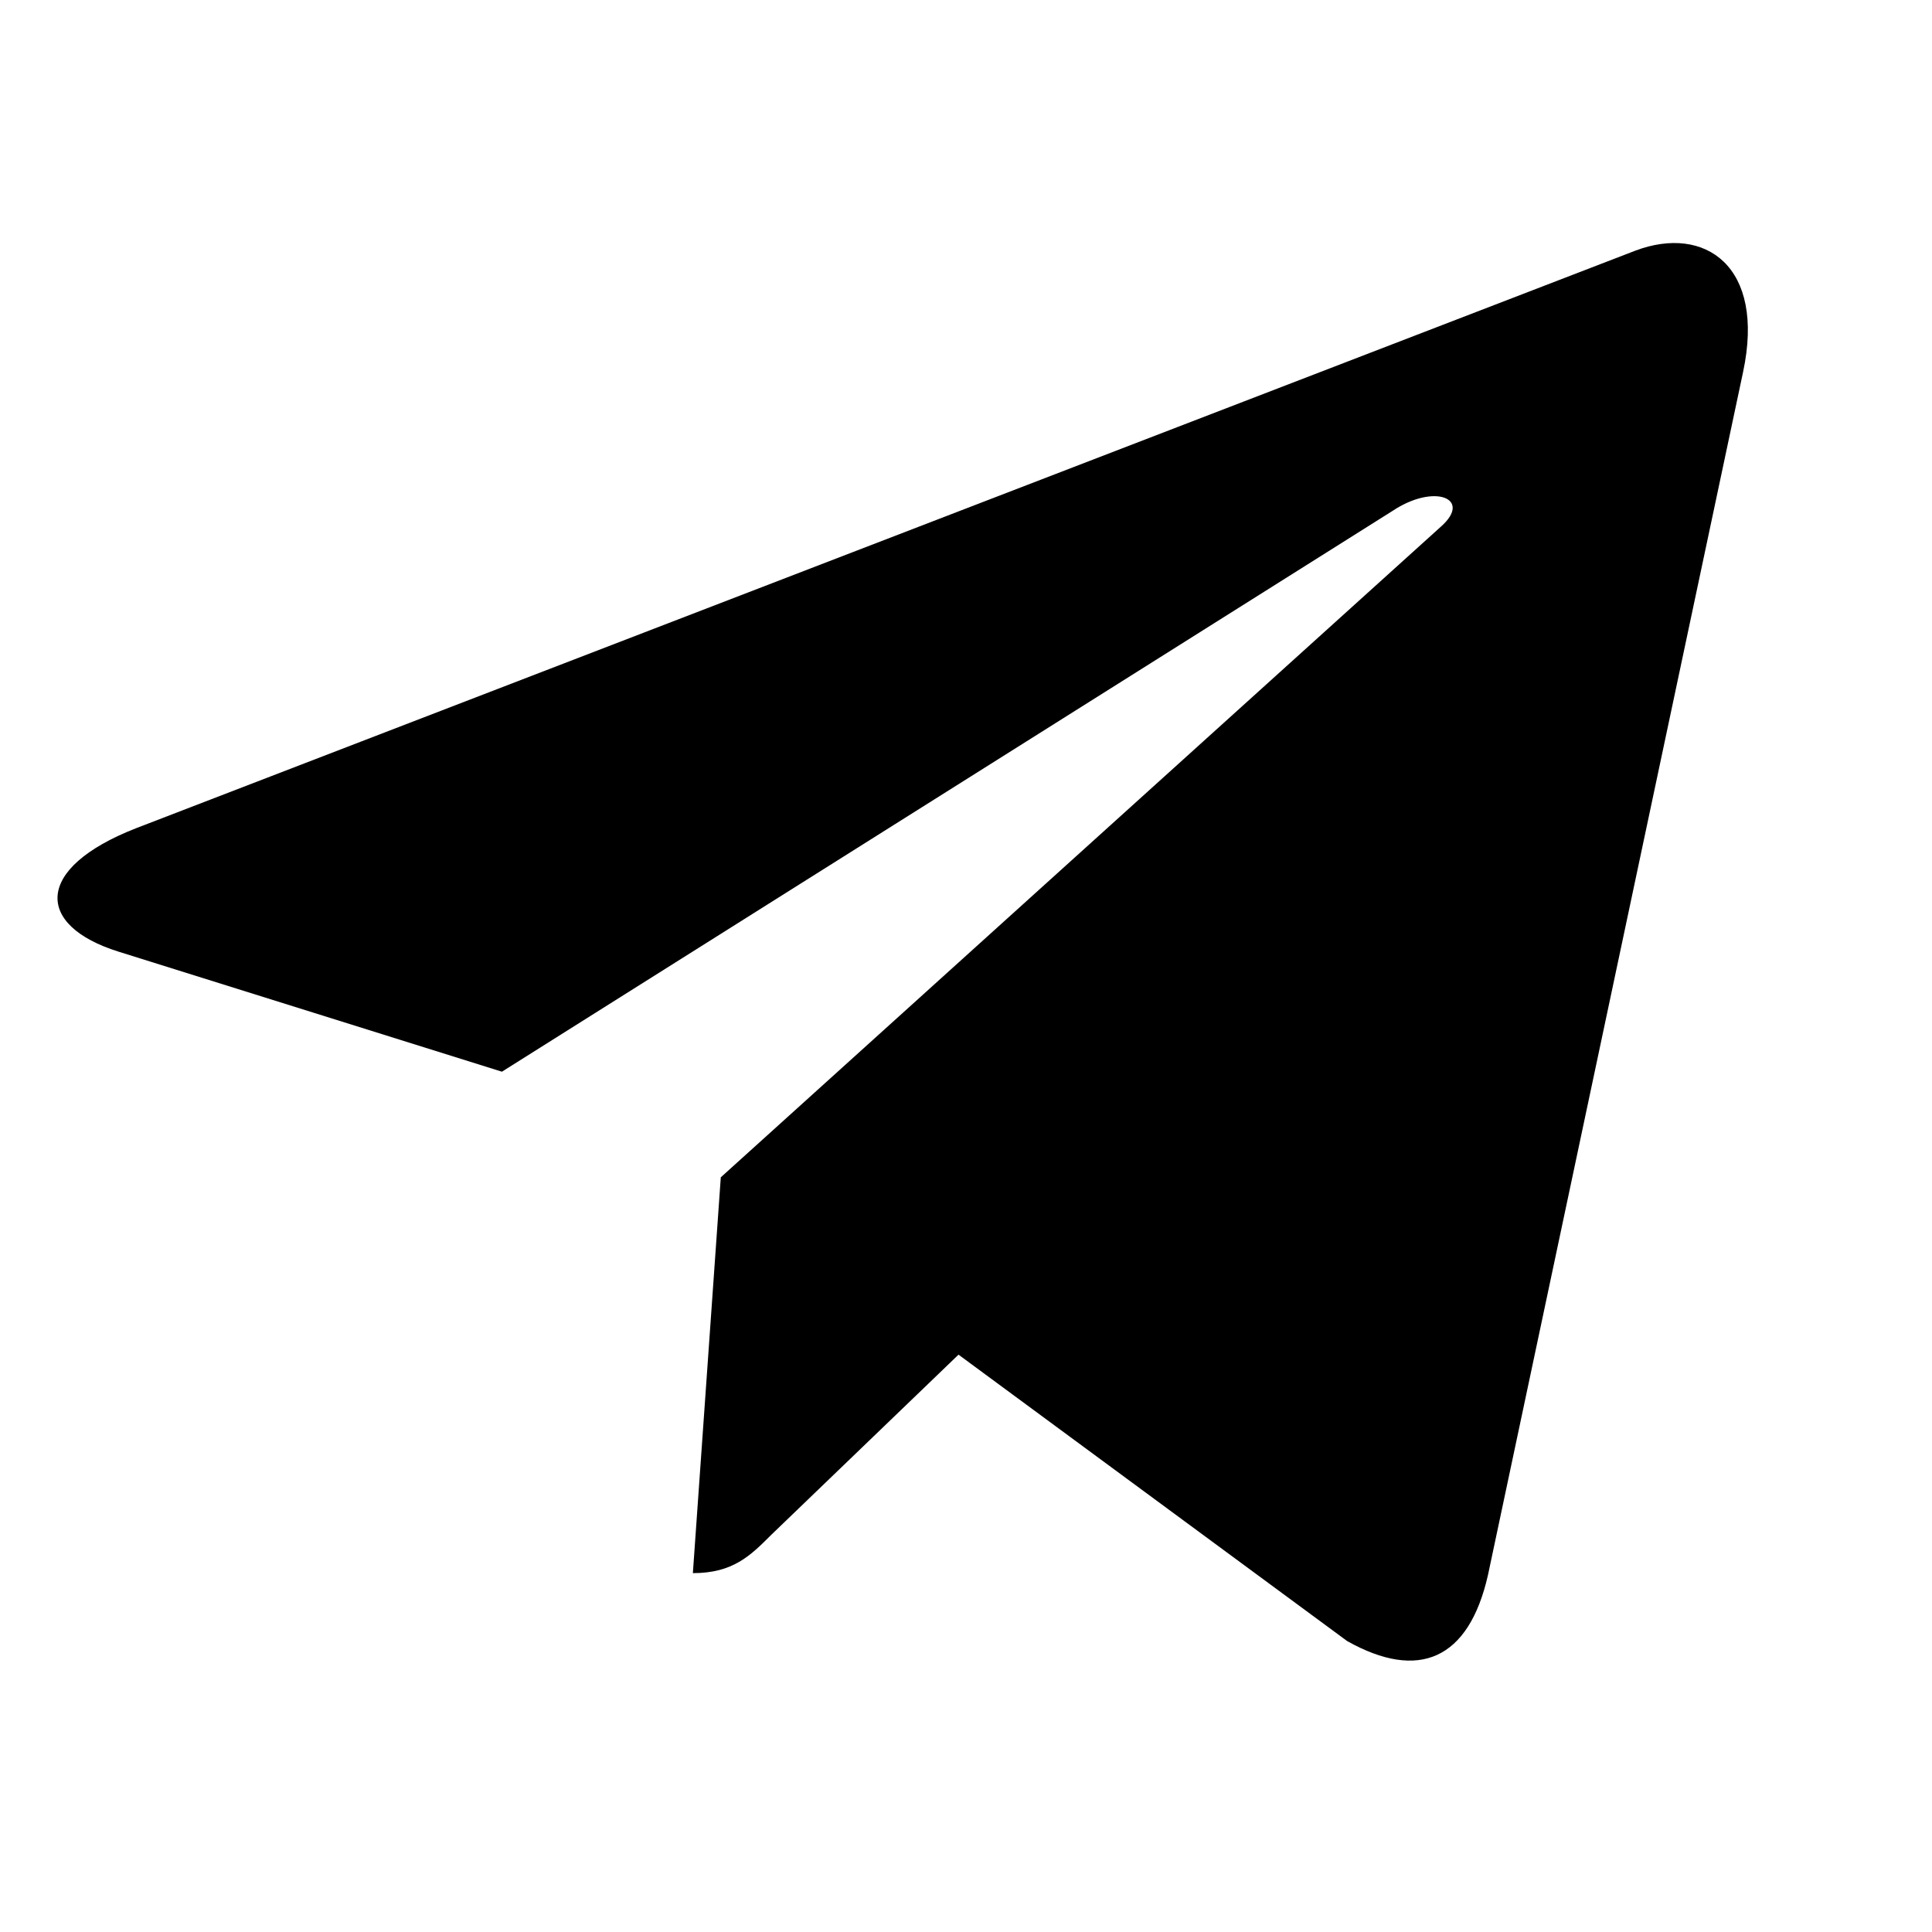 <svg width="24" height="24" viewBox="0 0 24 24" xmlns="http://www.w3.org/2000/svg">
<path d="M21.653 4.622L18.484 19.566C18.245 20.62 17.621 20.883 16.735 20.386L11.907 16.828L9.578 19.069C9.32 19.327 9.104 19.542 8.607 19.542L8.954 14.625L17.903 6.539C18.292 6.192 17.818 6 17.298 6.347L6.235 13.313L1.473 11.822C0.437 11.498 0.418 10.786 1.689 10.289L20.317 3.113C21.179 2.789 21.934 3.305 21.653 4.622Z"/>
</svg>
